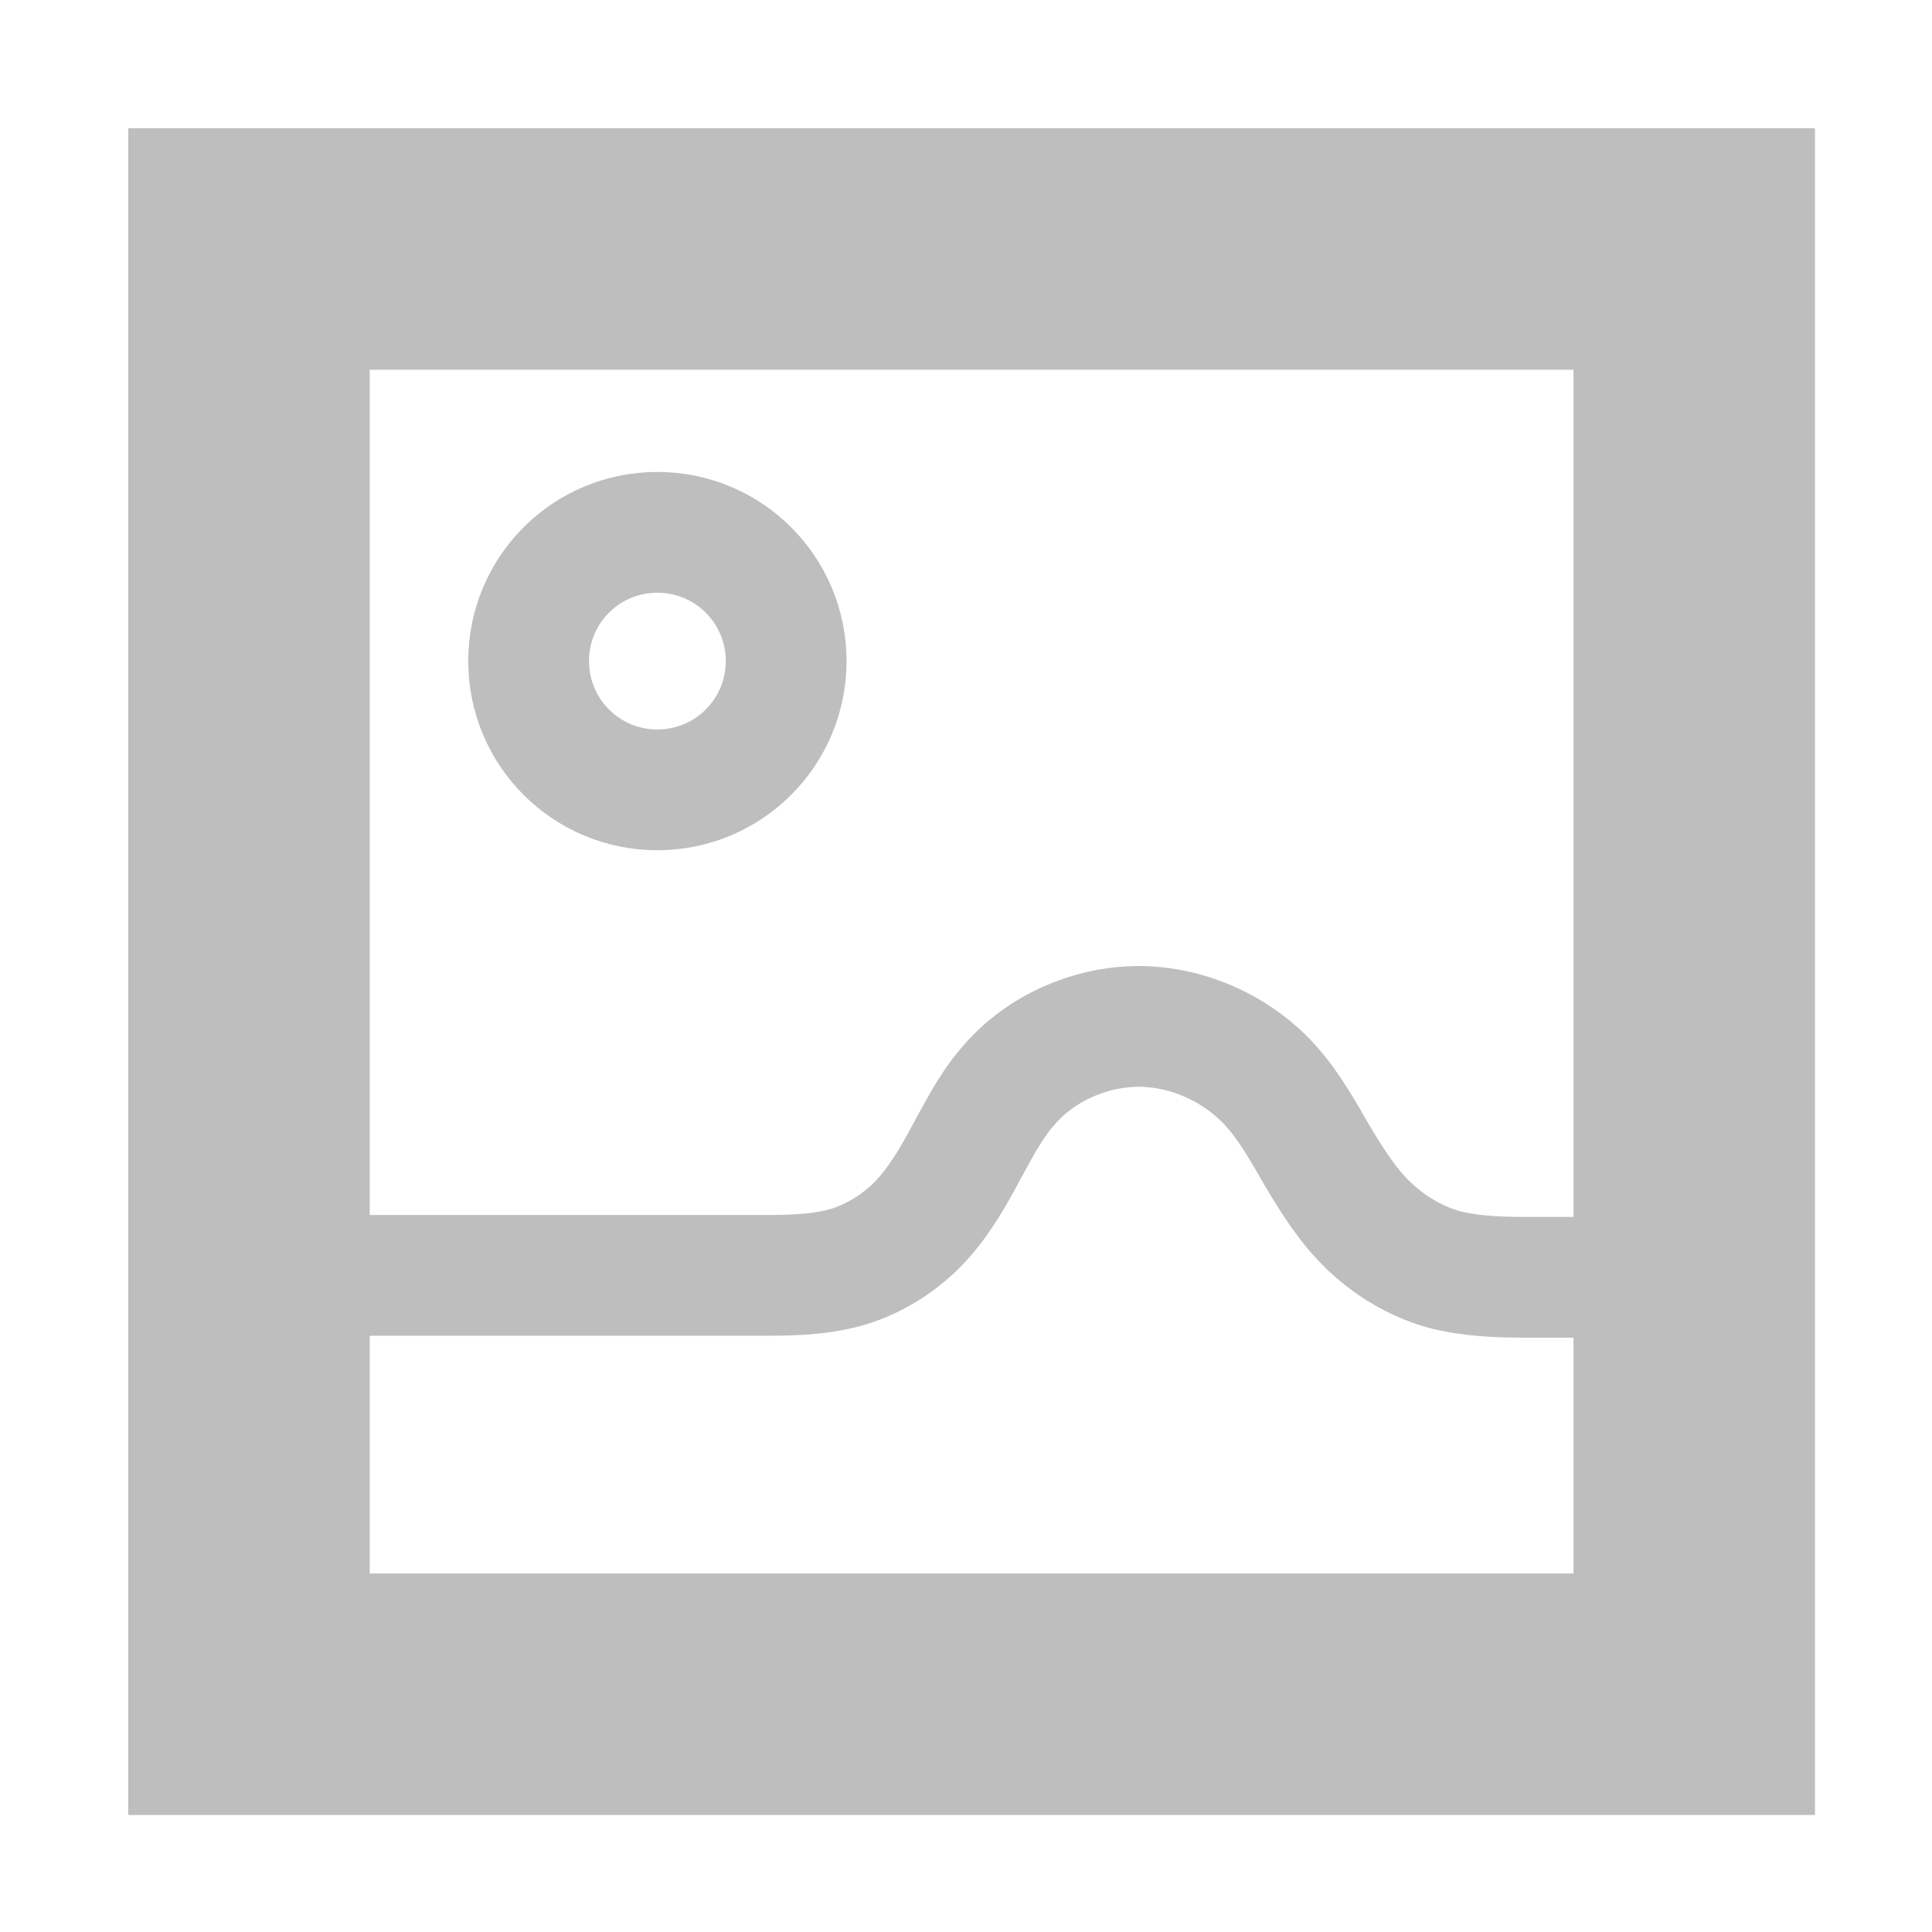 <?xml version="1.0" encoding="UTF-8"?>
<svg xmlns="http://www.w3.org/2000/svg" xmlns:xlink="http://www.w3.org/1999/xlink" width="16pt" height="16pt" viewBox="0 0 16 16" version="1.1">
<g id="surface2">
<path style="fill:none;stroke-width:2;stroke-linecap:butt;stroke-linejoin:miter;stroke:rgb(74.51%,74.51%,74.51%);stroke-opacity:1;stroke-miterlimit:4;" d="M -175.969 -39.969 L -164 -39.969 L -164 -28 L -175.969 -28 Z M -175.969 -39.969 " transform="matrix(1,0,0,1,178.031,42.031)"/>
<path style="fill:none;stroke-width:1;stroke-linecap:butt;stroke-linejoin:miter;stroke:rgb(74.51%,74.51%,74.51%);stroke-opacity:1;stroke-miterlimit:4;" d="M 382.5 94.562 L 386.344 94.562 C 386.57 94.562 386.801 94.555 387.02 94.492 C 387.238 94.426 387.438 94.301 387.598 94.141 C 387.758 93.977 387.875 93.781 387.984 93.578 C 388.094 93.379 388.195 93.172 388.344 93 C 388.609 92.684 389.023 92.5 389.438 92.5 C 389.848 92.504 390.258 92.691 390.531 93 C 390.688 93.176 390.801 93.387 390.918 93.586 C 391.039 93.789 391.168 93.992 391.336 94.152 C 391.508 94.316 391.715 94.441 391.941 94.508 C 392.168 94.57 392.406 94.578 392.641 94.578 L 393.5 94.578 " transform="matrix(1,0,0,1,-380,-84)"/>
<path style="fill:none;stroke-width:1.185;stroke-linecap:round;stroke-linejoin:miter;stroke:rgb(74.51%,74.51%,74.51%);stroke-opacity:1;stroke-miterlimit:4;" d="M 386.842 89.734 C 386.842 90.433 386.277 90.998 385.578 90.998 C 384.879 90.998 384.315 90.433 384.315 89.734 C 384.315 89.036 384.879 88.471 385.578 88.471 C 386.277 88.471 386.842 89.036 386.842 89.734 Z M 386.842 89.734 " transform="matrix(0.844,0,0,0.844,-319.984,-70.261)"/>
</g>
</svg>
